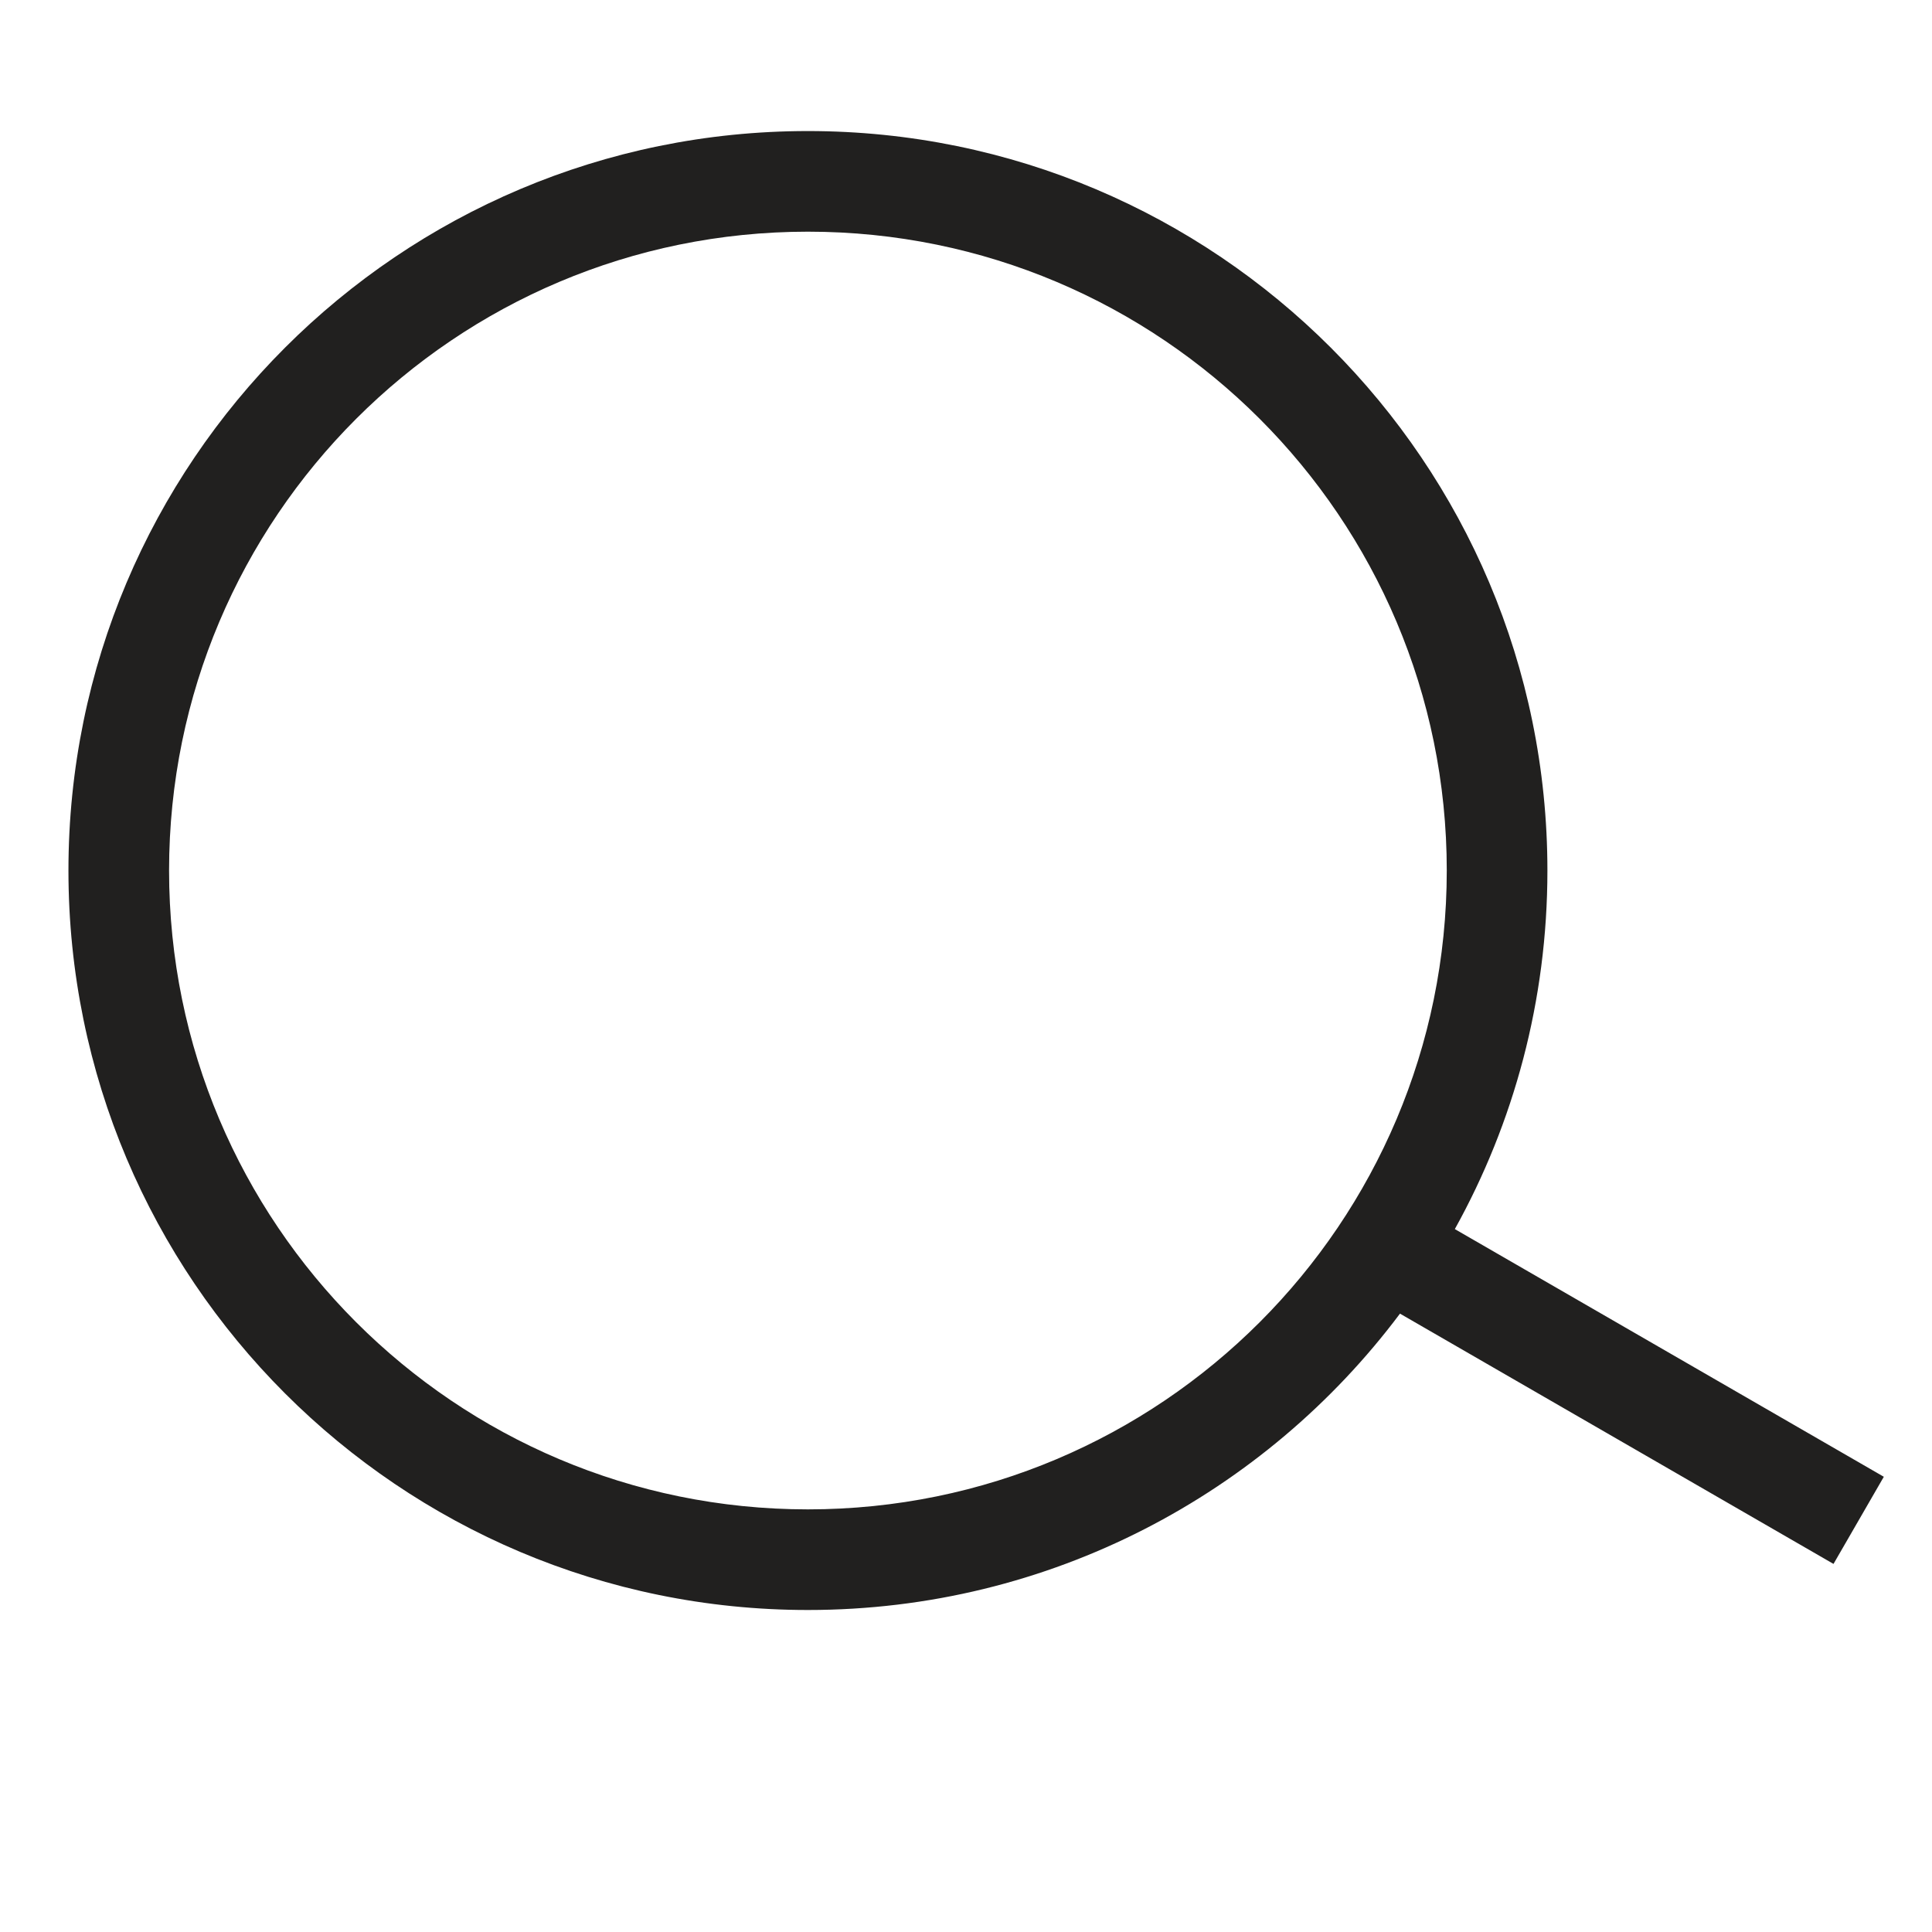<svg fill="#21201F" viewBox="0 0 96 96" xmlns="http://www.w3.org/2000/svg"><path fill-rule="evenodd" clip-rule="evenodd" d="M71.889 43.256C71.889 60.788 57.677 75 40.145 75 22.614 75 8.401 60.788 8.401 43.256s14.213-31.744 31.744-31.744c17.532 0 31.744 14.212 31.744 31.744zm-2.325 22.018C62.862 74.214 52.18 80 40.145 80 19.852 80 3.401 63.55 3.401 43.256c0-20.293 16.451-36.744 36.744-36.744S76.89 22.963 76.89 43.256c0 6.465-1.67 12.54-4.6 17.817L93.606 73.38l-2.5 4.33-21.543-12.437z"/></svg>